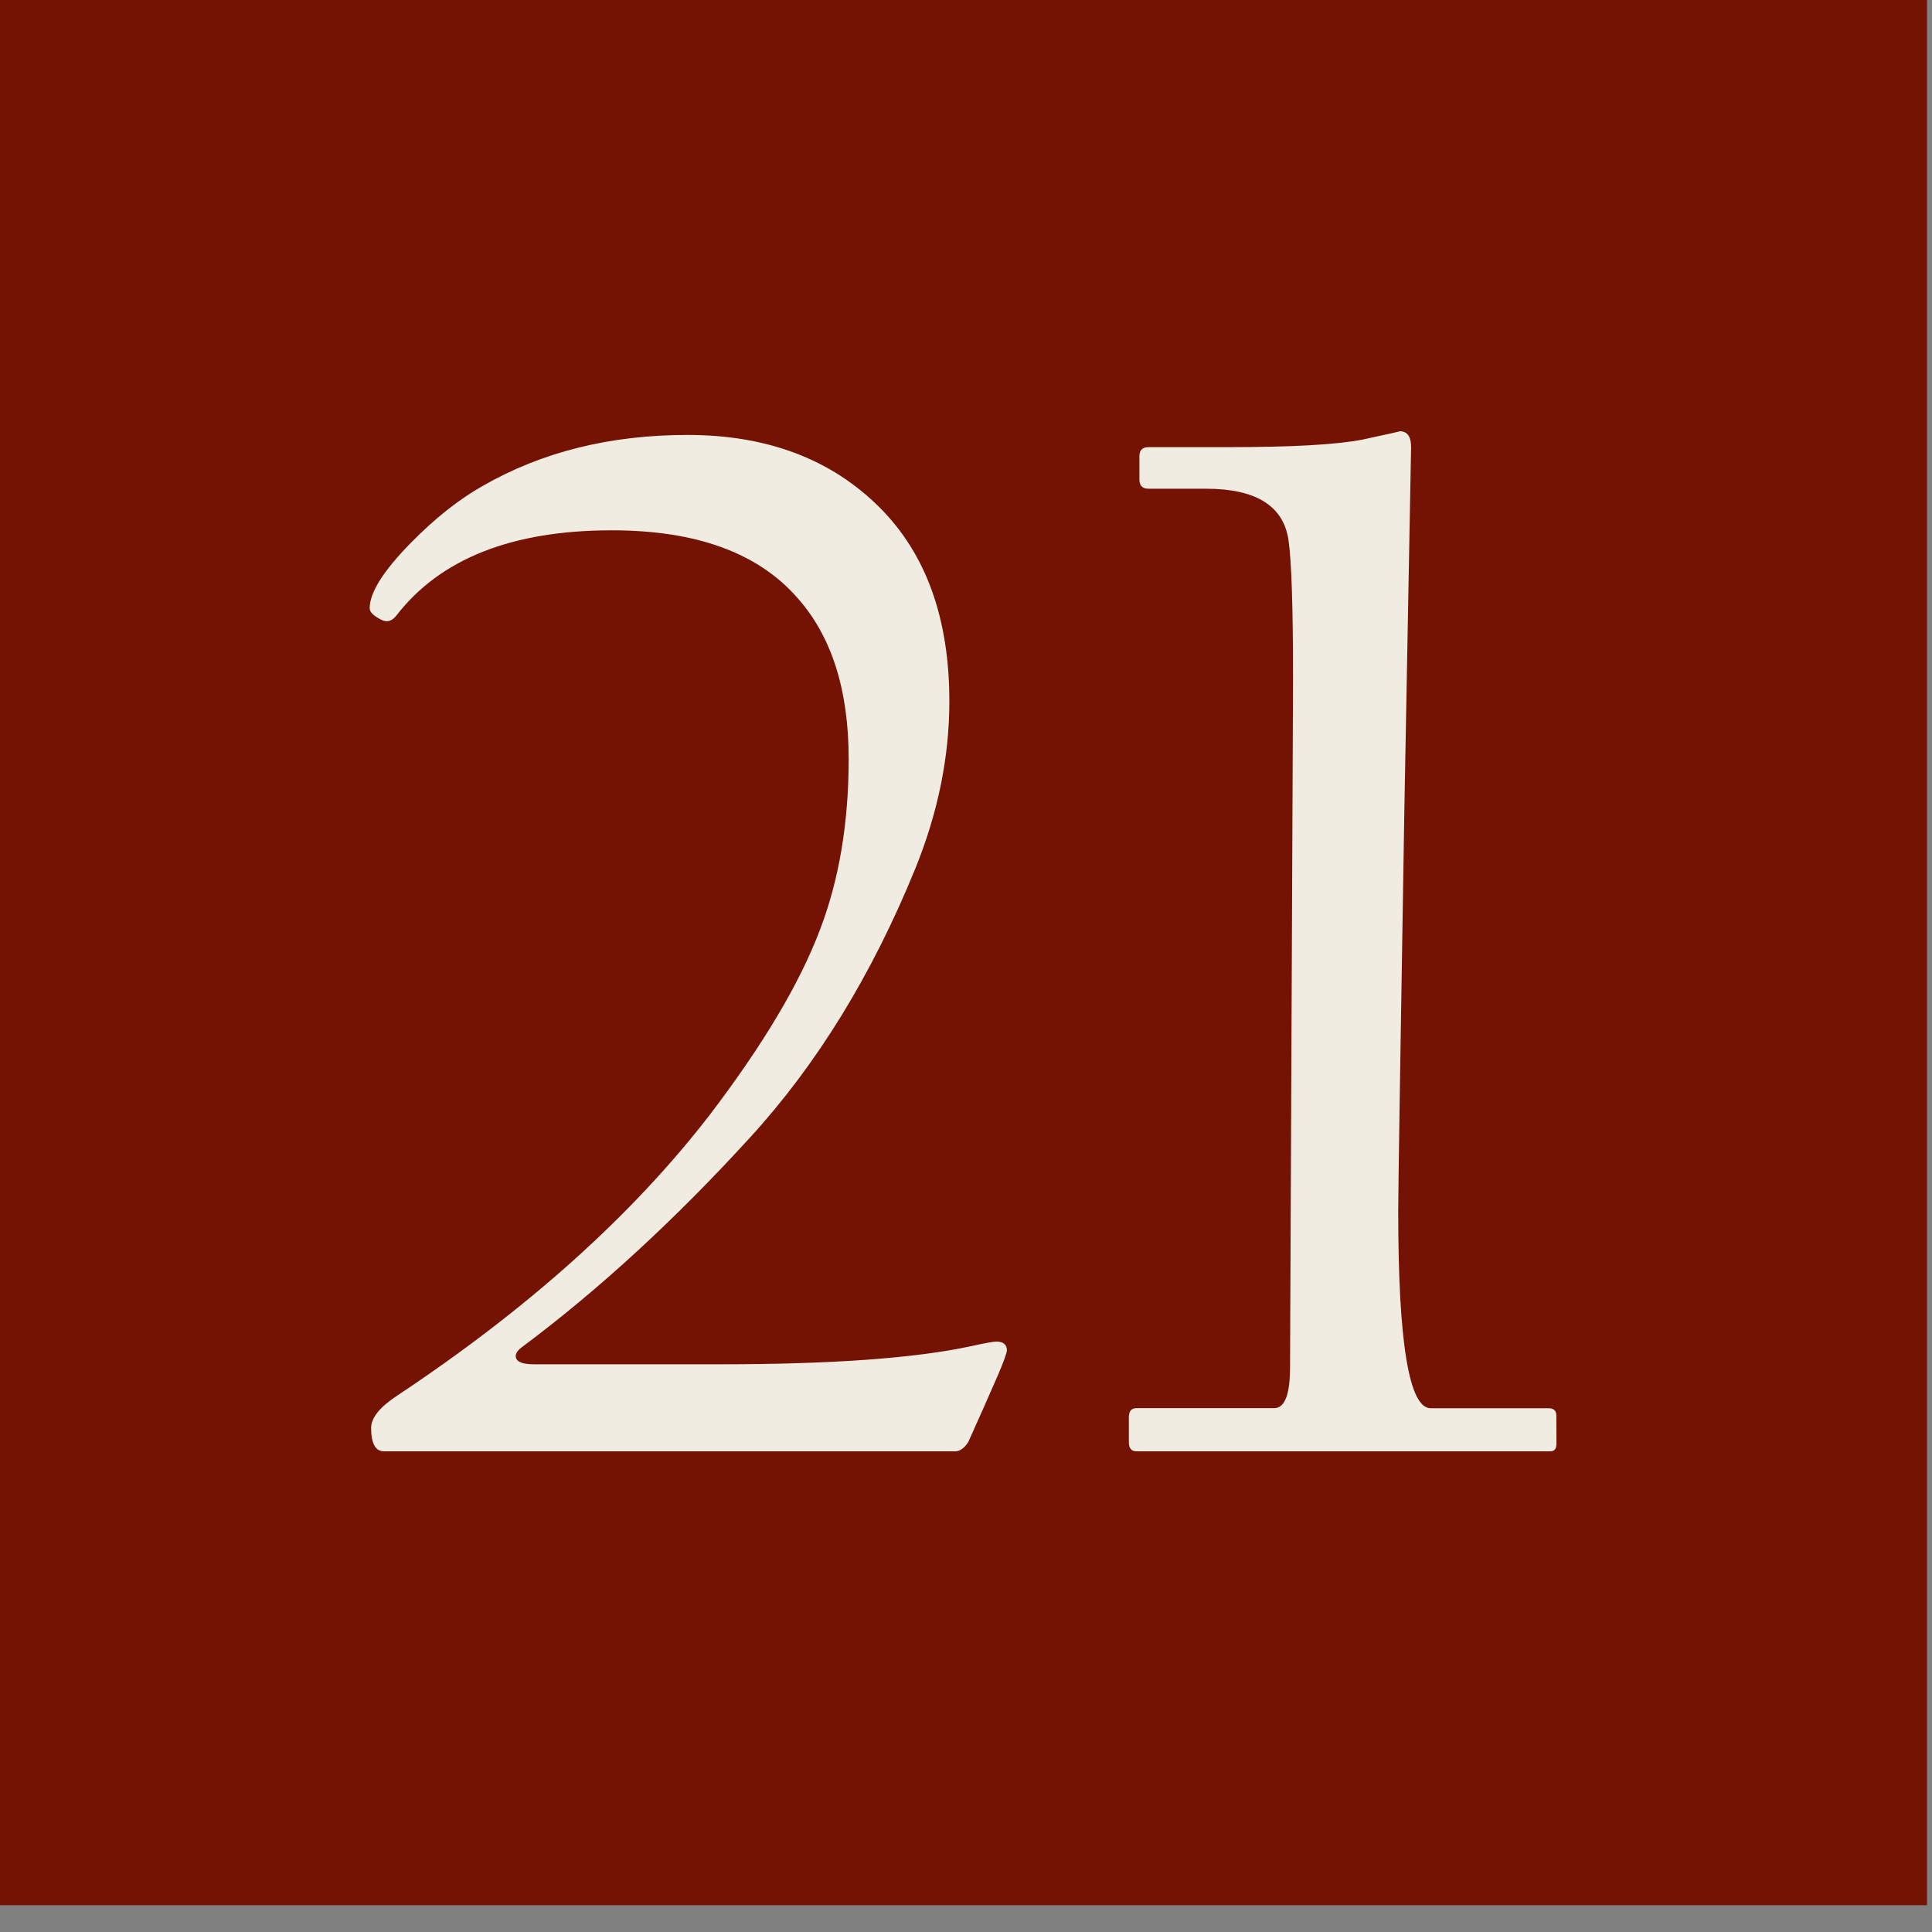 <?xml version="1.0" encoding="UTF-8" standalone="no"?>
<!-- Created with Inkscape (http://www.inkscape.org/) -->

<svg
   width="38"
   height="38"
   viewBox="0 0 10.054 10.054"
   version="1.1"
   id="svg1"
   sodipodi:docname="door21.svg"
   inkscape:version="1.4.2 (f4327f4, 2025-05-13)"
   xmlns:inkscape="http://www.inkscape.org/namespaces/inkscape"
   xmlns:sodipodi="http://sodipodi.sourceforge.net/DTD/sodipodi-0.dtd"
   xmlns="http://www.w3.org/2000/svg"
   xmlns:svg="http://www.w3.org/2000/svg">
  <rect x="0" y="0" width="10.054" height="10.054" fill="#808080" stroke="none"/>
  <sodipodi:namedview
     id="namedview1"
     pagecolor="#ffffff"
     bordercolor="#000000"
     borderopacity="0.25"
     inkscape:showpageshadow="2"
     inkscape:pageopacity="0.0"
     inkscape:pagecheckerboard="0"
     inkscape:deskcolor="#d1d1d1"
     inkscape:zoom="21.394737"
     inkscape:cx="19.04674"
     inkscape:cy="-45.99262"
     inkscape:window-width="1043"
     inkscape:window-height="1081"
     inkscape:window-x="855"
     inkscape:window-y="0"
     inkscape:window-maximized="0"
     inkscape:current-layer="svg1" />
  <defs
     id="defs1" />
  <g
     id="g27"
     inkscape:label="21"
     transform="matrix(0.229,0,0,0.229,-2.419,-55.175)">
    <rect
       style="display:inline;fill:#741303;fill-opacity:1;stroke:#741303;stroke-width:2.527;stroke-linecap:round;stroke-linejoin:miter;stroke-dasharray:none;stroke-opacity:1"
       id="rect53"
       width="41.284"
       height="41.284"
       x="11.806"
       y="241.686"
       inkscape:export-filename="door1.svg"
       inkscape:export-xdpi="96"
       inkscape:export-ydpi="96" />
    <path
       style="font-size:35.22px;font-family:'Californian FB';-inkscape-font-specification:'Californian FB, Normal';text-align:center;letter-spacing:-0.012px;word-spacing:-0.108px;text-anchor:middle;fill:#f0ece1;stroke-width:1.67;stroke-linecap:round"
       d="m 33.442,271.632 q 0,0.086 -0.206,0.568 -0.292,0.671 -0.671,1.513 -0.138,0.206 -0.292,0.206 H 19.289 q -0.292,0 -0.292,-0.533 0,-0.344 0.602,-0.739 4.454,-2.958 7.085,-6.363 1.823,-2.39 2.511,-4.213 0.654,-1.703 0.654,-3.887 0,-2.356 -1.169,-3.663 -1.341,-1.531 -4.213,-1.531 -3.405,0 -4.901,1.943 -0.138,0.172 -0.31,0.103 -0.292,-0.138 -0.292,-0.275 0,-0.533 0.929,-1.479 0.825,-0.843 1.651,-1.307 2.012,-1.152 4.643,-1.152 2.717,0 4.368,1.651 1.582,1.582 1.582,4.403 0,1.892 -0.774,3.801 -1.479,3.629 -3.766,6.122 -2.545,2.786 -5.142,4.729 -0.172,0.12 -0.172,0.224 0,0.189 0.413,0.189 h 4.231 q 3.801,0 5.71,-0.413 0.464,-0.103 0.568,-0.103 0.241,0 0.241,0.206 z m 12.491,2.115 q 0,0.172 -0.138,0.172 h -9.407 q -0.172,0 -0.172,-0.206 v -0.568 q 0,-0.206 0.172,-0.206 h 3.13 q 0.361,0 0.361,-0.929 0,-0.189 0.034,-7.79 0.034,-7.618 0.034,-7.842 0,-2.459 -0.103,-3.164 -0.172,-1.169 -1.875,-1.169 h -1.307 q -0.206,0 -0.206,-0.206 v -0.533 q 0,-0.206 0.206,-0.206 h 1.84 q 2.15,0 3.027,-0.172 0.877,-0.189 0.843,-0.189 0.258,0 0.258,0.361 0,-0.034 -0.155,8.341 -0.138,8.358 -0.138,9.029 0,4.471 0.739,4.471 h 2.683 q 0.172,0 0.172,0.172 z"
       id="text72"
       aria-label="21" />
  </g>
</svg>
